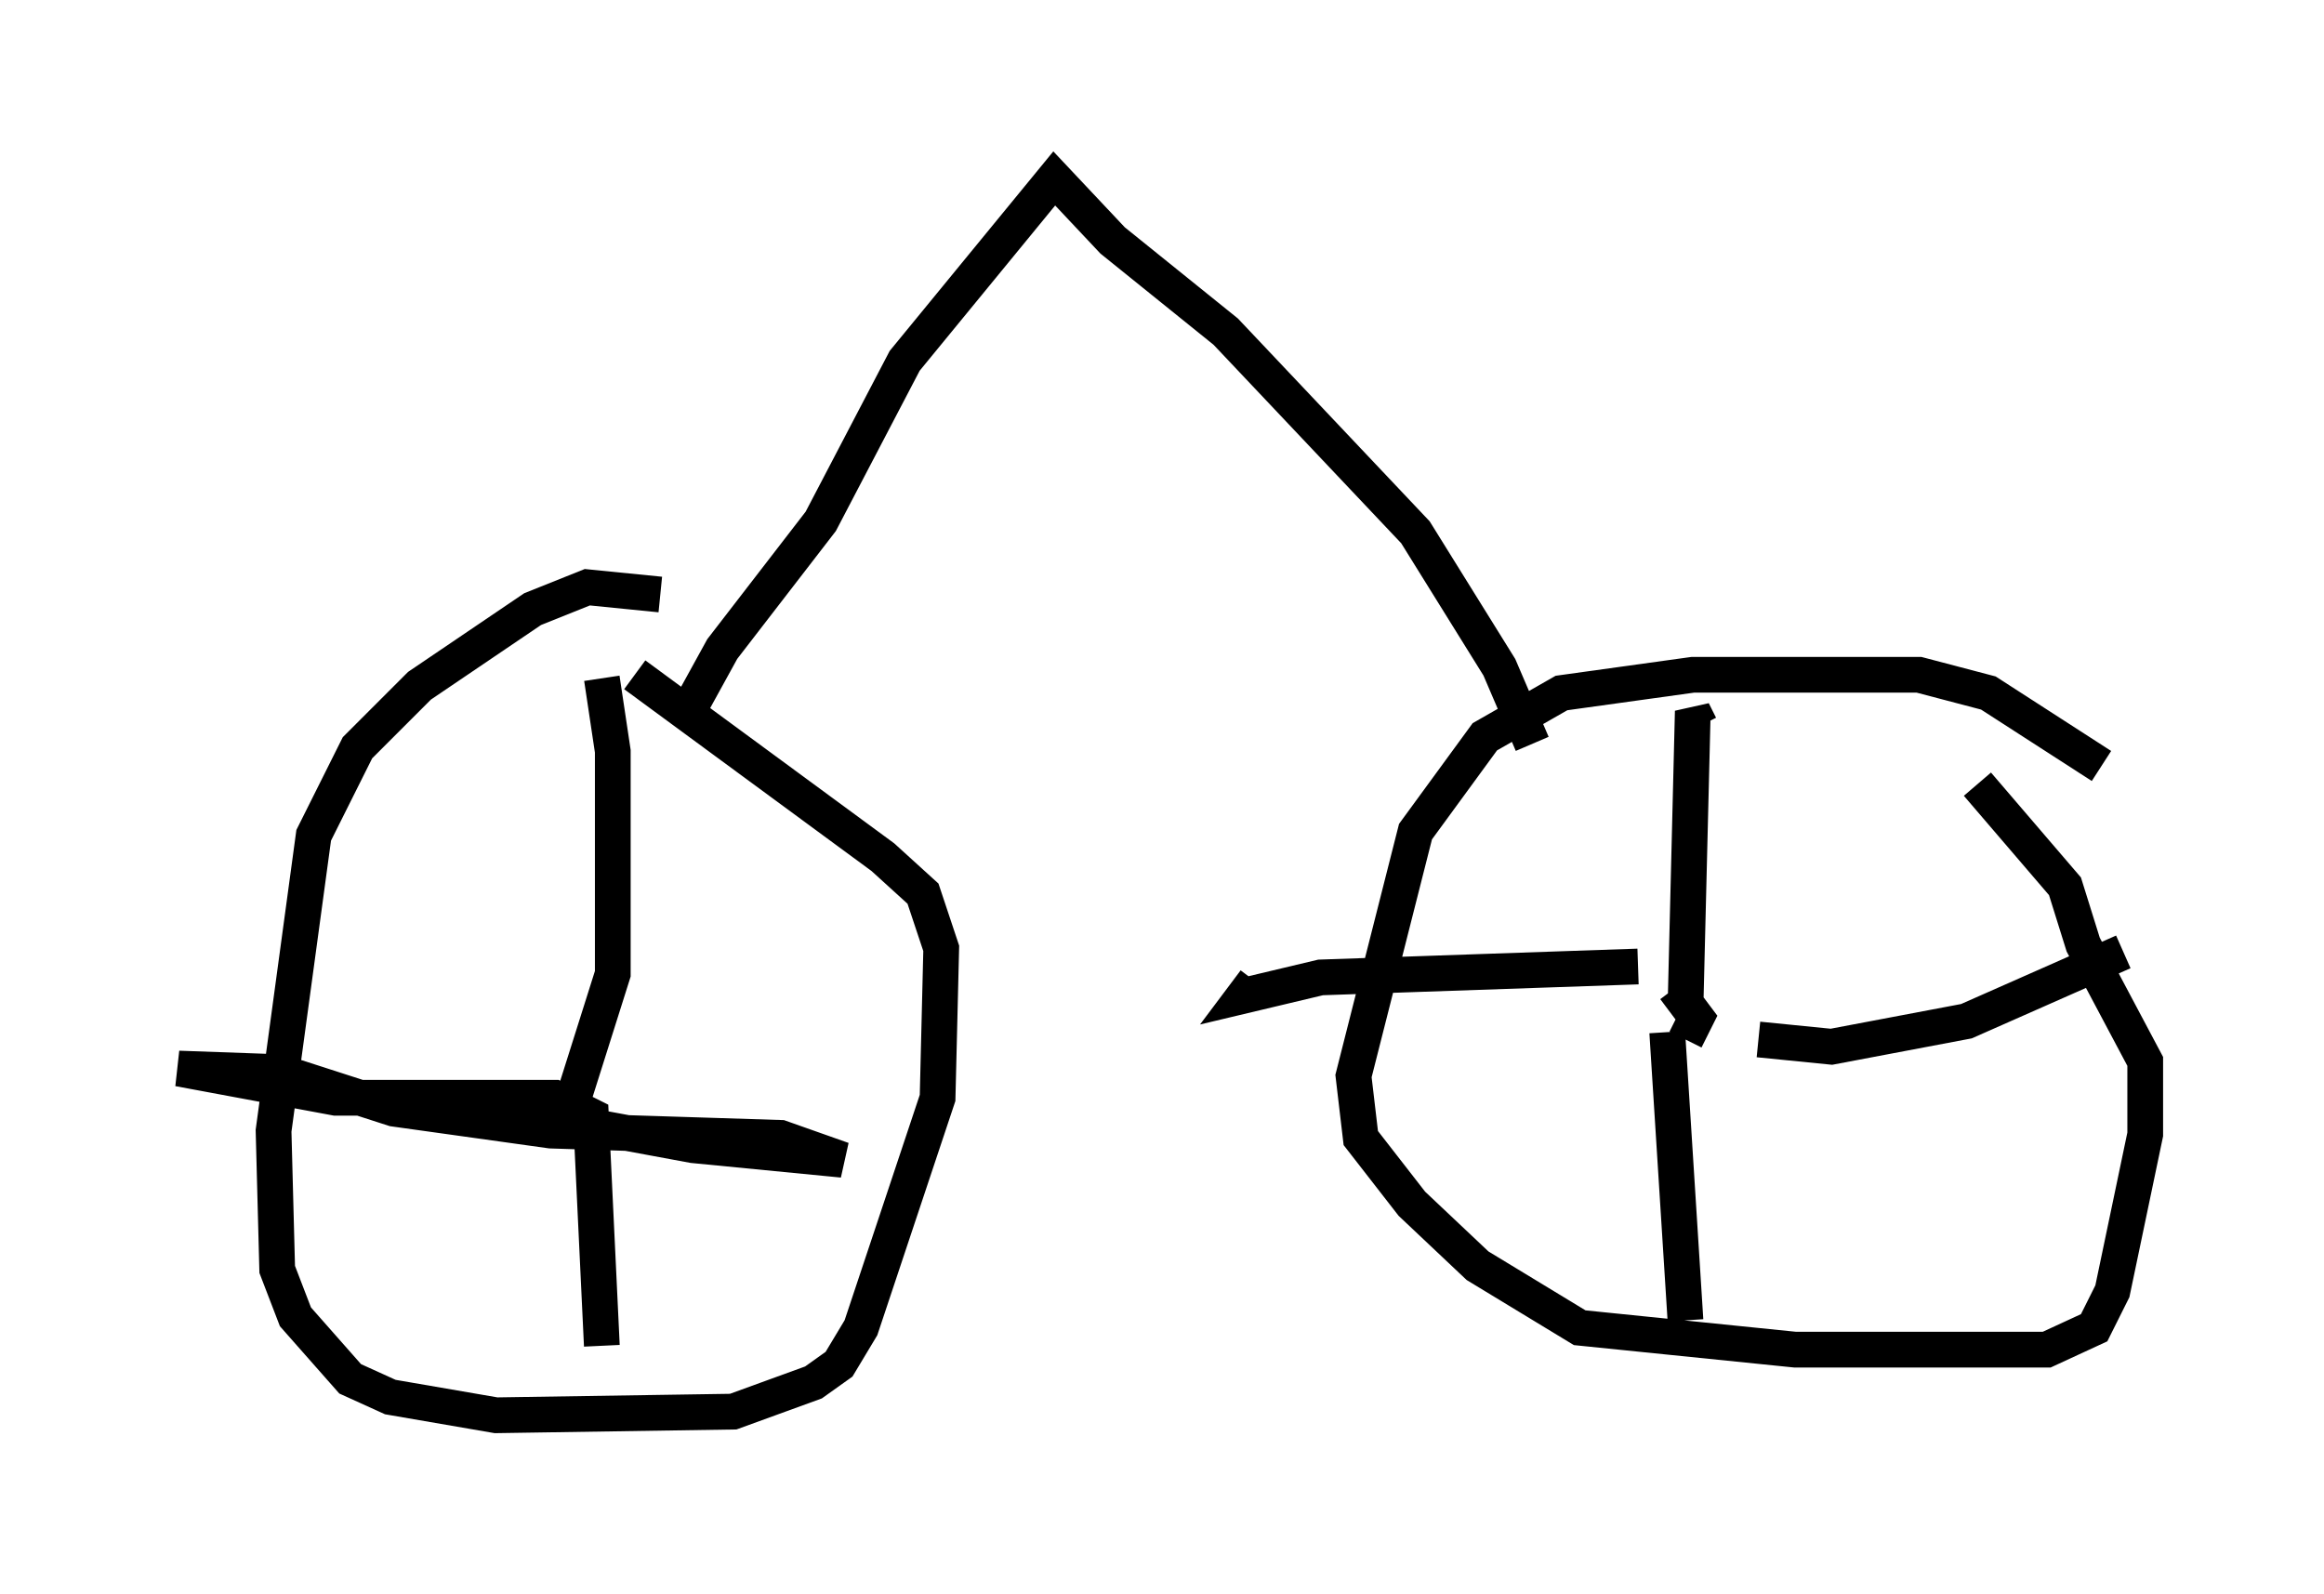 <?xml version="1.0" encoding="utf-8" ?>
<svg baseProfile="full" height="44.607" version="1.1" width="65.024" xmlns="http://www.w3.org/2000/svg" xmlns:ev="http://www.w3.org/2001/xml-events" xmlns:xlink="http://www.w3.org/1999/xlink"><defs /><rect fill="white" height="44.607" width="65.024" x="0" y="0" /><path d="M21.129, 18.475 m-2.654, -1.838 l-2.042, -0.204 -1.531, 0.613 l-3.165, 2.144 -1.735, 1.735 l-1.225, 2.45 -1.123, 8.269 l0.102, 3.879 0.51, 1.327 l1.531, 1.735 1.123, 0.51 l2.96, 0.51 6.635, -0.102 l2.246, -0.817 0.715, -0.51 l0.613, -1.021 2.144, -6.431 l0.102, -4.185 -0.51, -1.531 l-1.123, -1.021 -6.942, -5.104 m41.038, 2.552 l-3.165, -2.042 -1.94, -0.51 l-6.329, 0.0 -3.675, 0.51 l-2.144, 1.225 -1.94, 2.654 l-1.735, 6.84 0.204, 1.735 l1.429, 1.838 1.838, 1.735 l2.858, 1.735 6.023, 0.613 l7.044, 0.0 1.327, -0.613 l0.51, -1.021 0.919, -4.39 l0.0, -2.042 -1.735, -3.267 l-0.51, -1.633 -2.45, -2.858 m-8.167, 7.146 l0.306, -0.613 -0.613, -0.817 m0.306, 0.51 l0.204, -8.269 0.204, 0.408 m1.633, 8.779 l2.042, 0.204 3.777, -0.715 l4.39, -1.94 m-12.761, 2.246 l0.51, 8.065 m-1.327, -9.902 l-8.881, 0.306 -2.144, 0.51 l0.306, -0.408 m-18.273, -8.473 l0.306, 2.042 0.0, 6.227 l-1.225, 3.879 0.715, 0.408 l2.756, 0.51 4.185, 0.408 l-1.735, -0.613 -6.431, -0.204 l-4.39, -0.613 -3.165, -1.021 l-2.858, -0.102 4.39, 0.817 l6.125, 0.0 1.021, 0.51 l0.306, 6.431 m2.246, -17.456 l1.123, -2.042 2.756, -3.573 l2.348, -4.492 4.185, -5.104 l1.633, 1.735 3.165, 2.552 l5.308, 5.615 2.348, 3.777 l0.919, 2.144 " fill="none" stroke="black" stroke-width="1" /></svg>